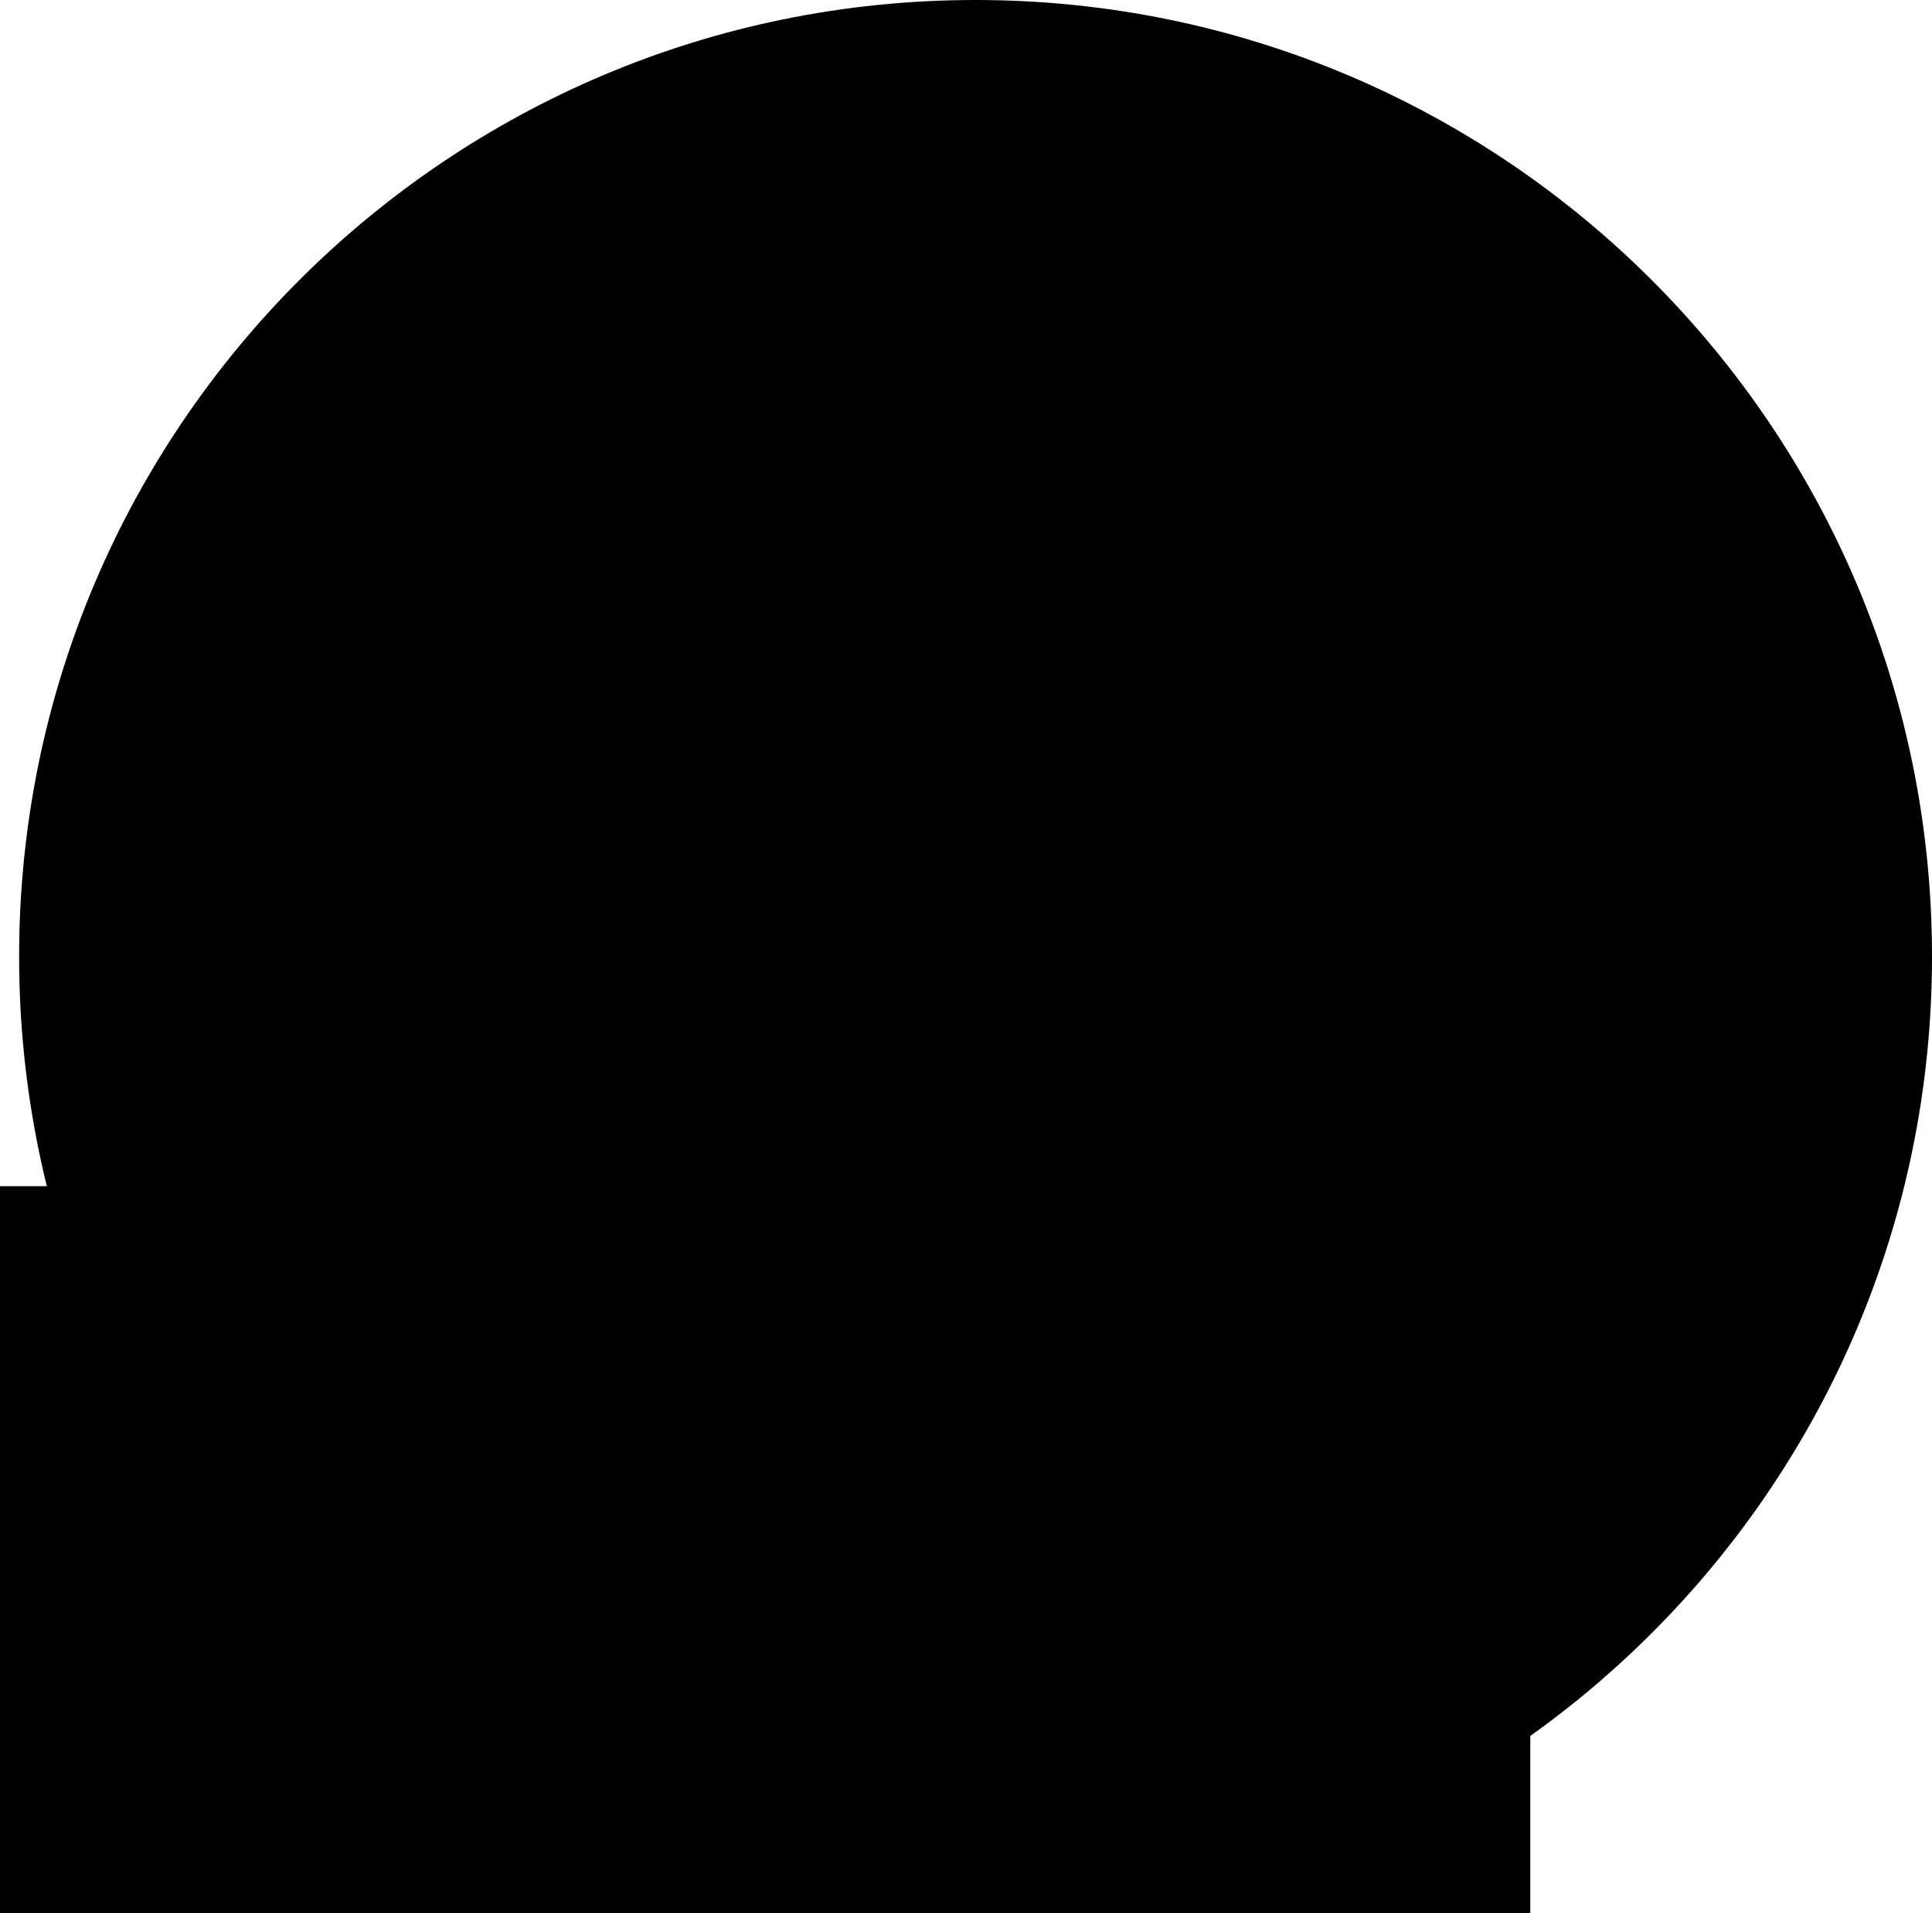 <svg xmlns="http://www.w3.org/2000/svg" viewBox="-1 -0.027 101 100"><path d="M50-.027c27.613 0 50 22.386 50 50 0 27.613-22.387 50-50 50-27.614 0-50-22.387-50-50 0-27.614 22.386-50 50-50z"/><g clip-path="url(#b)"><path d="M-1 71.973h80v49H-1zm30.5-15h41a2.499 2.499 0 110 5h-41a2.5 2.5 0 110-5zm.5-4h40v4H30v-4z"/><path d="M30 52.973h20v4H30v-4zm17-19h6c10.493 0 19 8.507 19 19H28c0-10.493 8.507-19 19-19zm7-4.5a1.5 1.5 0 00-1.5-1.5h-5a1.5 1.5 0 000 3H47a2 2 0 012 2v1h2v-1a2 2 0 012-2h-.5a1.5 1.5 0 001.5-1.5z"/><path d="M47.5 27.973a1.5 1.5 0 000 3H47a2 2 0 012 2v1h1v-6h-2.5zm2.5 6h-3c-10.493 0-19 8.507-19 19h22v-19zm-20.5 23a2.499 2.499 0 100 5H50v-5H29.5zm-30.5 16v48h37l43-43v-5z"/><path d="M-1 61.973h85v12H-1z"/></g></svg>
